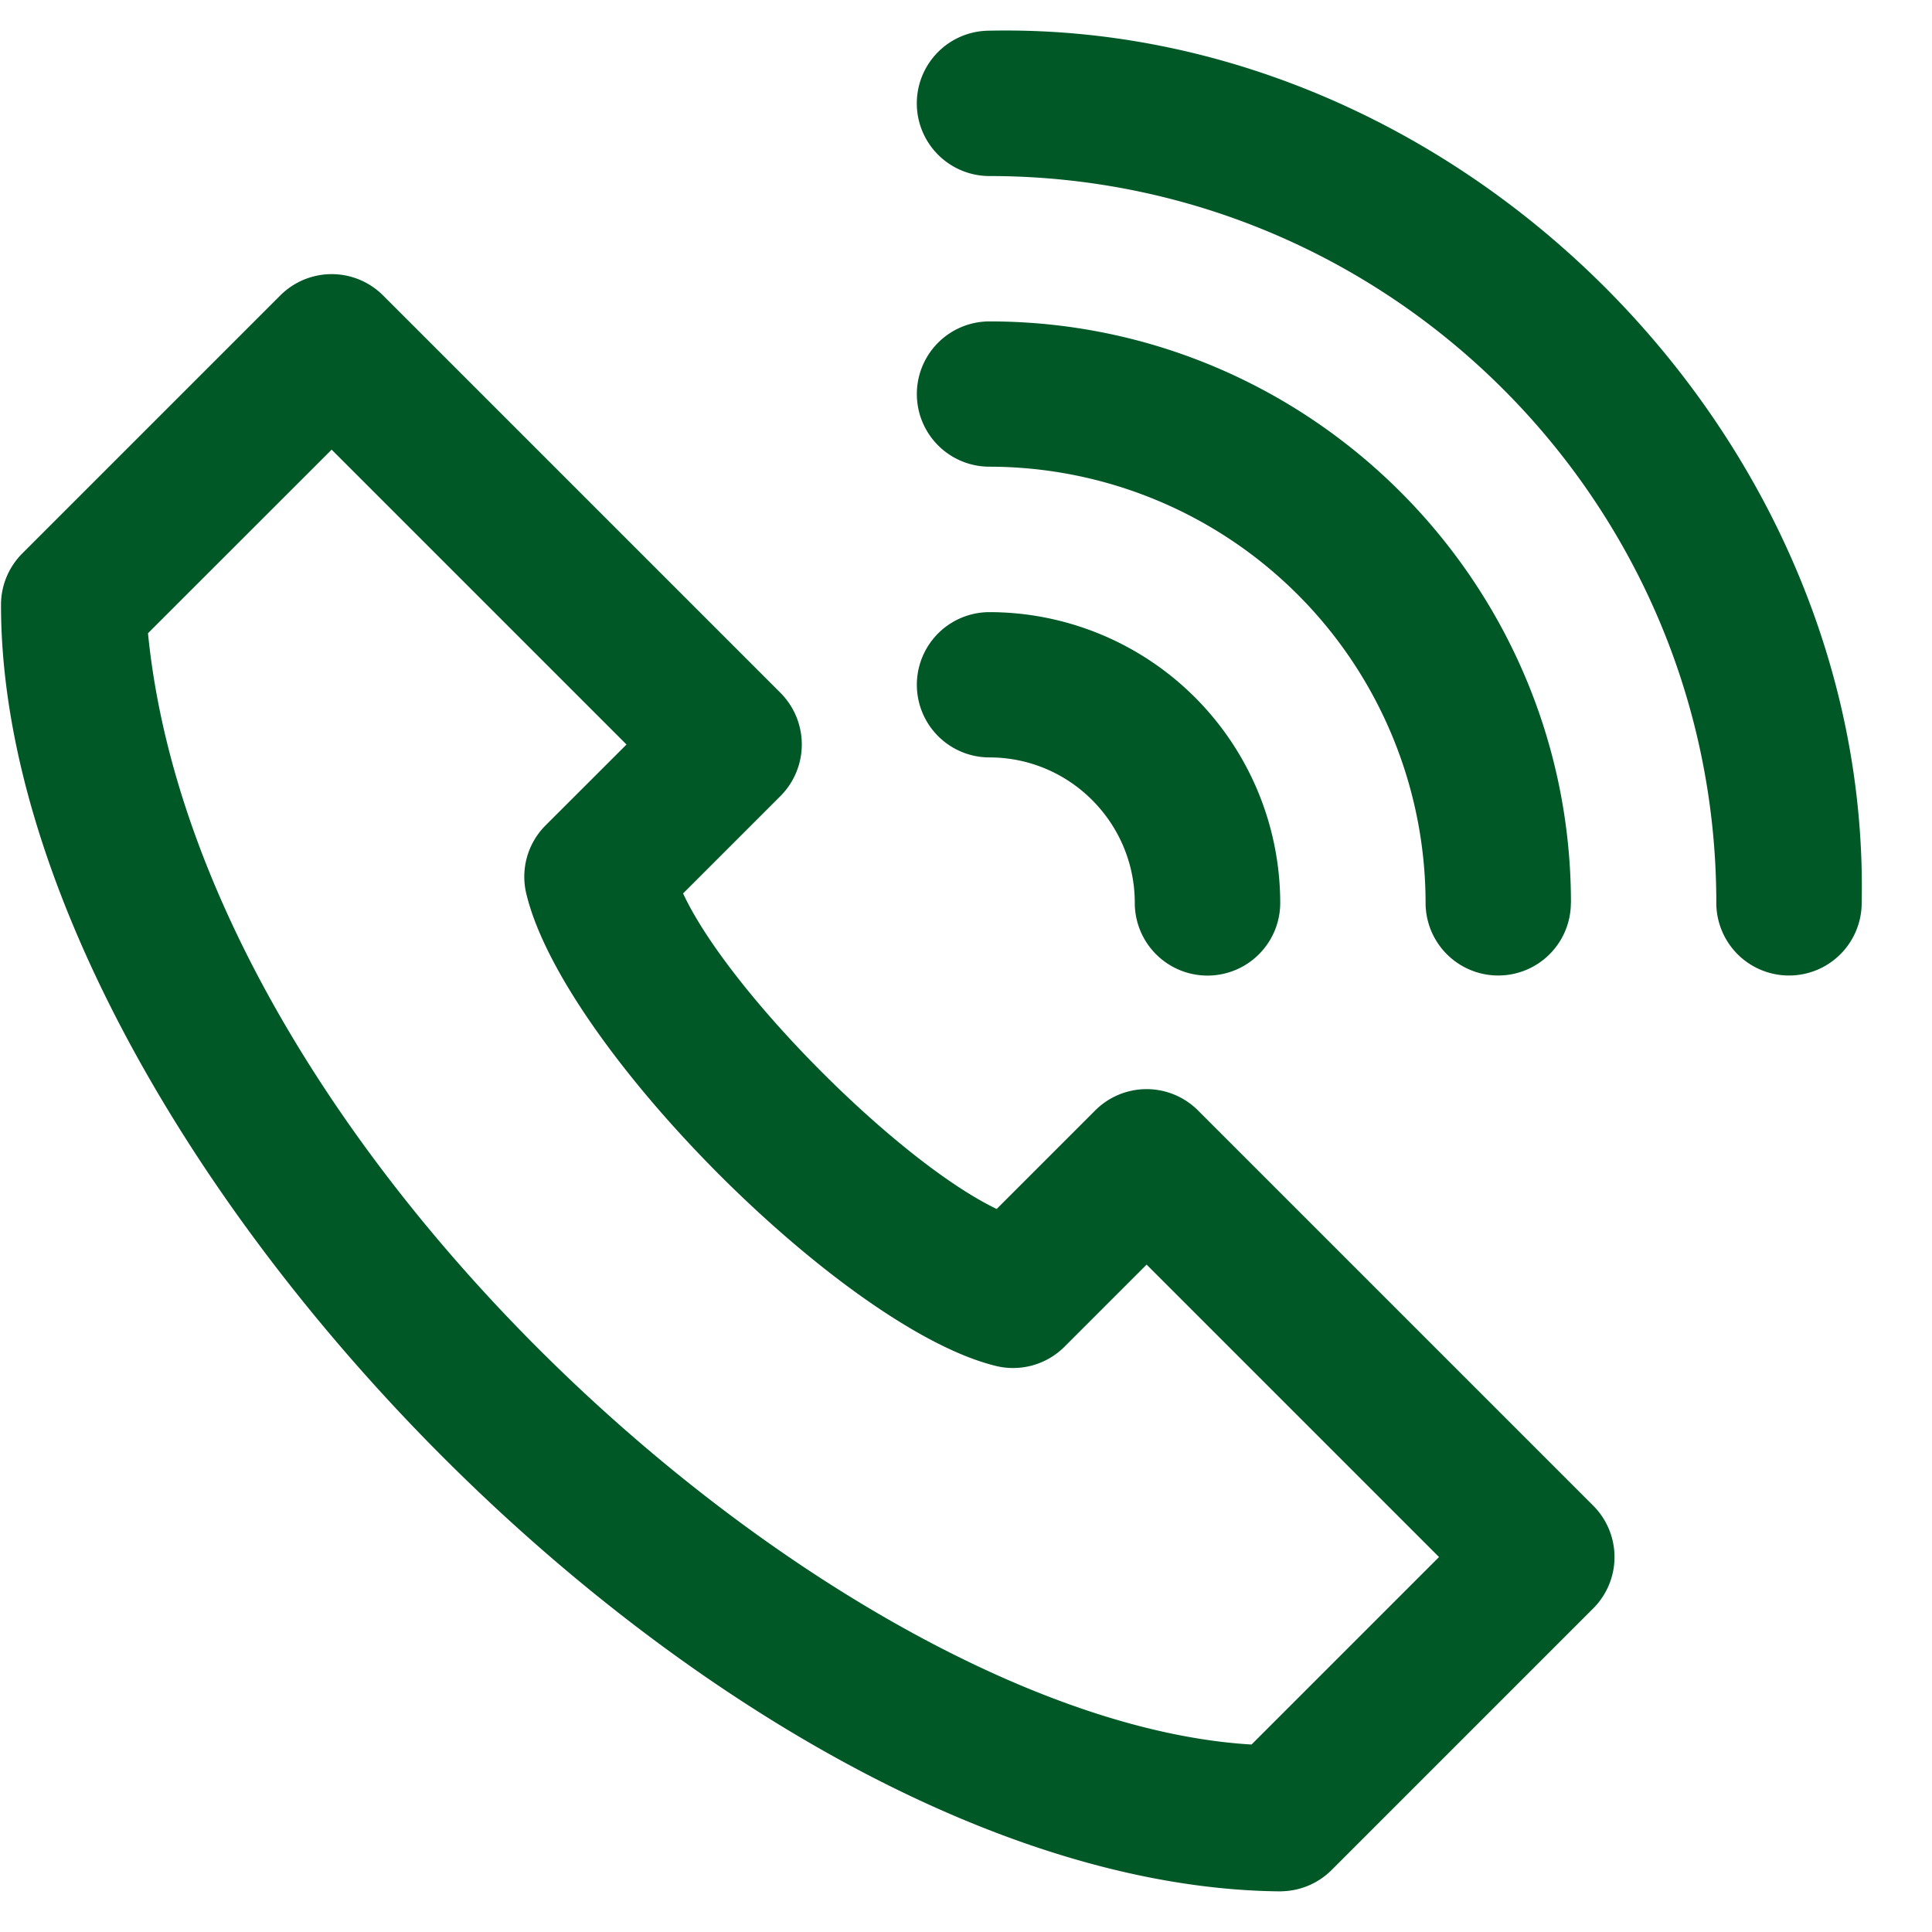 <svg width="25" height="25" viewBox="0 0 25 25" fill="none" xmlns="http://www.w3.org/2000/svg"><path d="M23.15 12.623a.94.94 0 01-.941-.94c0-5.186-4.22-9.405-9.405-9.405a.94.94 0 010-1.881C18.87.27 24.215 5.617 24.09 11.683a.94.94 0 01-.94.94zm-6.584-.94a3.766 3.766 0 00-3.762-3.762.94.94 0 000 1.88c1.037 0 1.88.845 1.88 1.882a.94.94 0 001.882 0zm3.762 0c0-4.149-3.375-7.524-7.524-7.524a.94.94 0 000 1.88 5.65 5.65 0 015.643 5.644.94.94 0 001.88 0zm-3.742 12.79a.94.94 0 00.644-.274l3.386-3.386a.94.94 0 000-1.33l-5.114-5.114a.94.94 0 00-1.33 0l-1.275 1.275c-1.276-.613-3.465-2.81-4.058-4.083l1.263-1.263a.946.946 0 000-1.33L4.957 3.823a.94.94 0 00-1.33 0L.288 7.162a.94.94 0 00-.275.65c-.015 6.893 9.334 16.576 16.532 16.662h.041zM4.292 5.819l3.815 3.815L7.06 10.68a.94.94 0 00-.244.907c.494 1.986 4.102 5.59 6.05 6.083a.94.94 0 00.908-.243l1.063-1.063 3.784 3.784-2.426 2.426c-5.216-.305-13.605-7.557-14.28-14.38l2.377-2.376z" fill="#005827"/></svg>